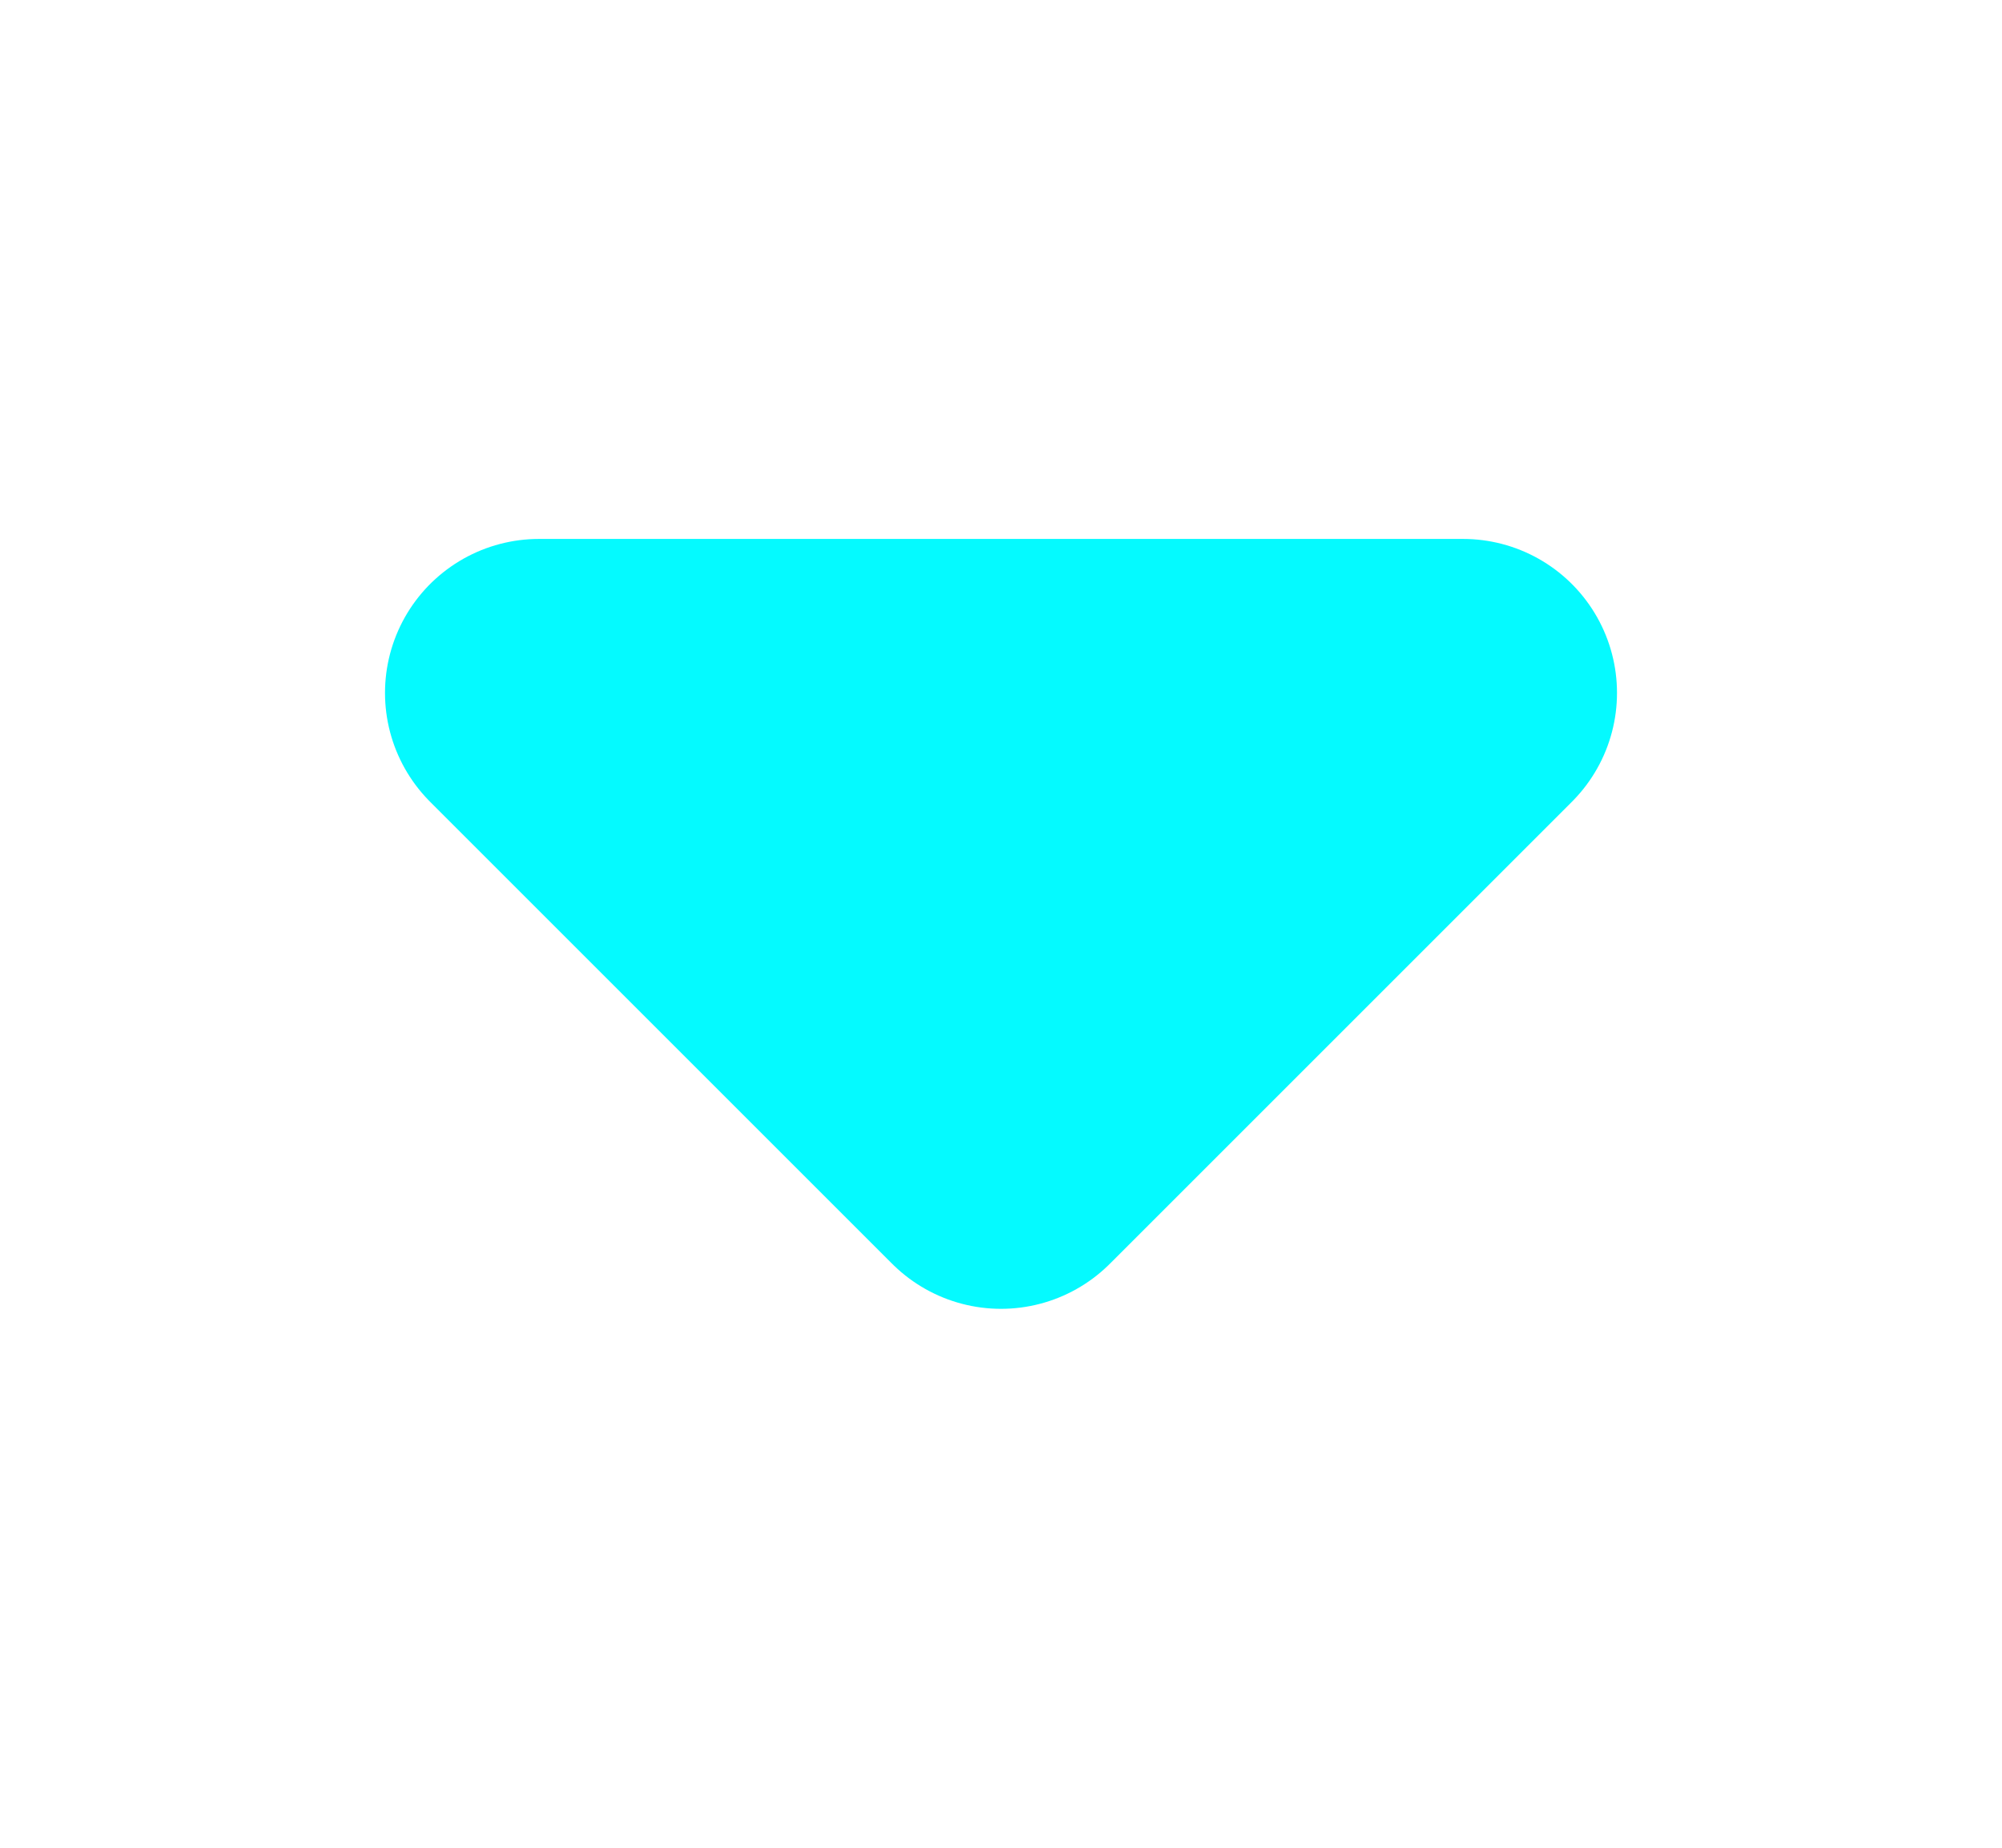 <?xml version="1.0" encoding="UTF-8" standalone="no"?><svg width='13' height='12' viewBox='0 0 13 12' fill='none' xmlns='http://www.w3.org/2000/svg'>
<g clip-path='url(#clip0_16_2423)'>
<path d='M3.5 4.5L6.5 7.5L9.5 4.5L3.5 4.5Z' fill='#04FAFF' stroke='#04FAFF' stroke-width='2' stroke-linecap='round' stroke-linejoin='round'/>
</g>
<defs>
<clipPath id='clip0_16_2423'>
<rect width='12' height='12' fill='white' transform='translate(0.5)'/>
</clipPath>
</defs>
</svg>
